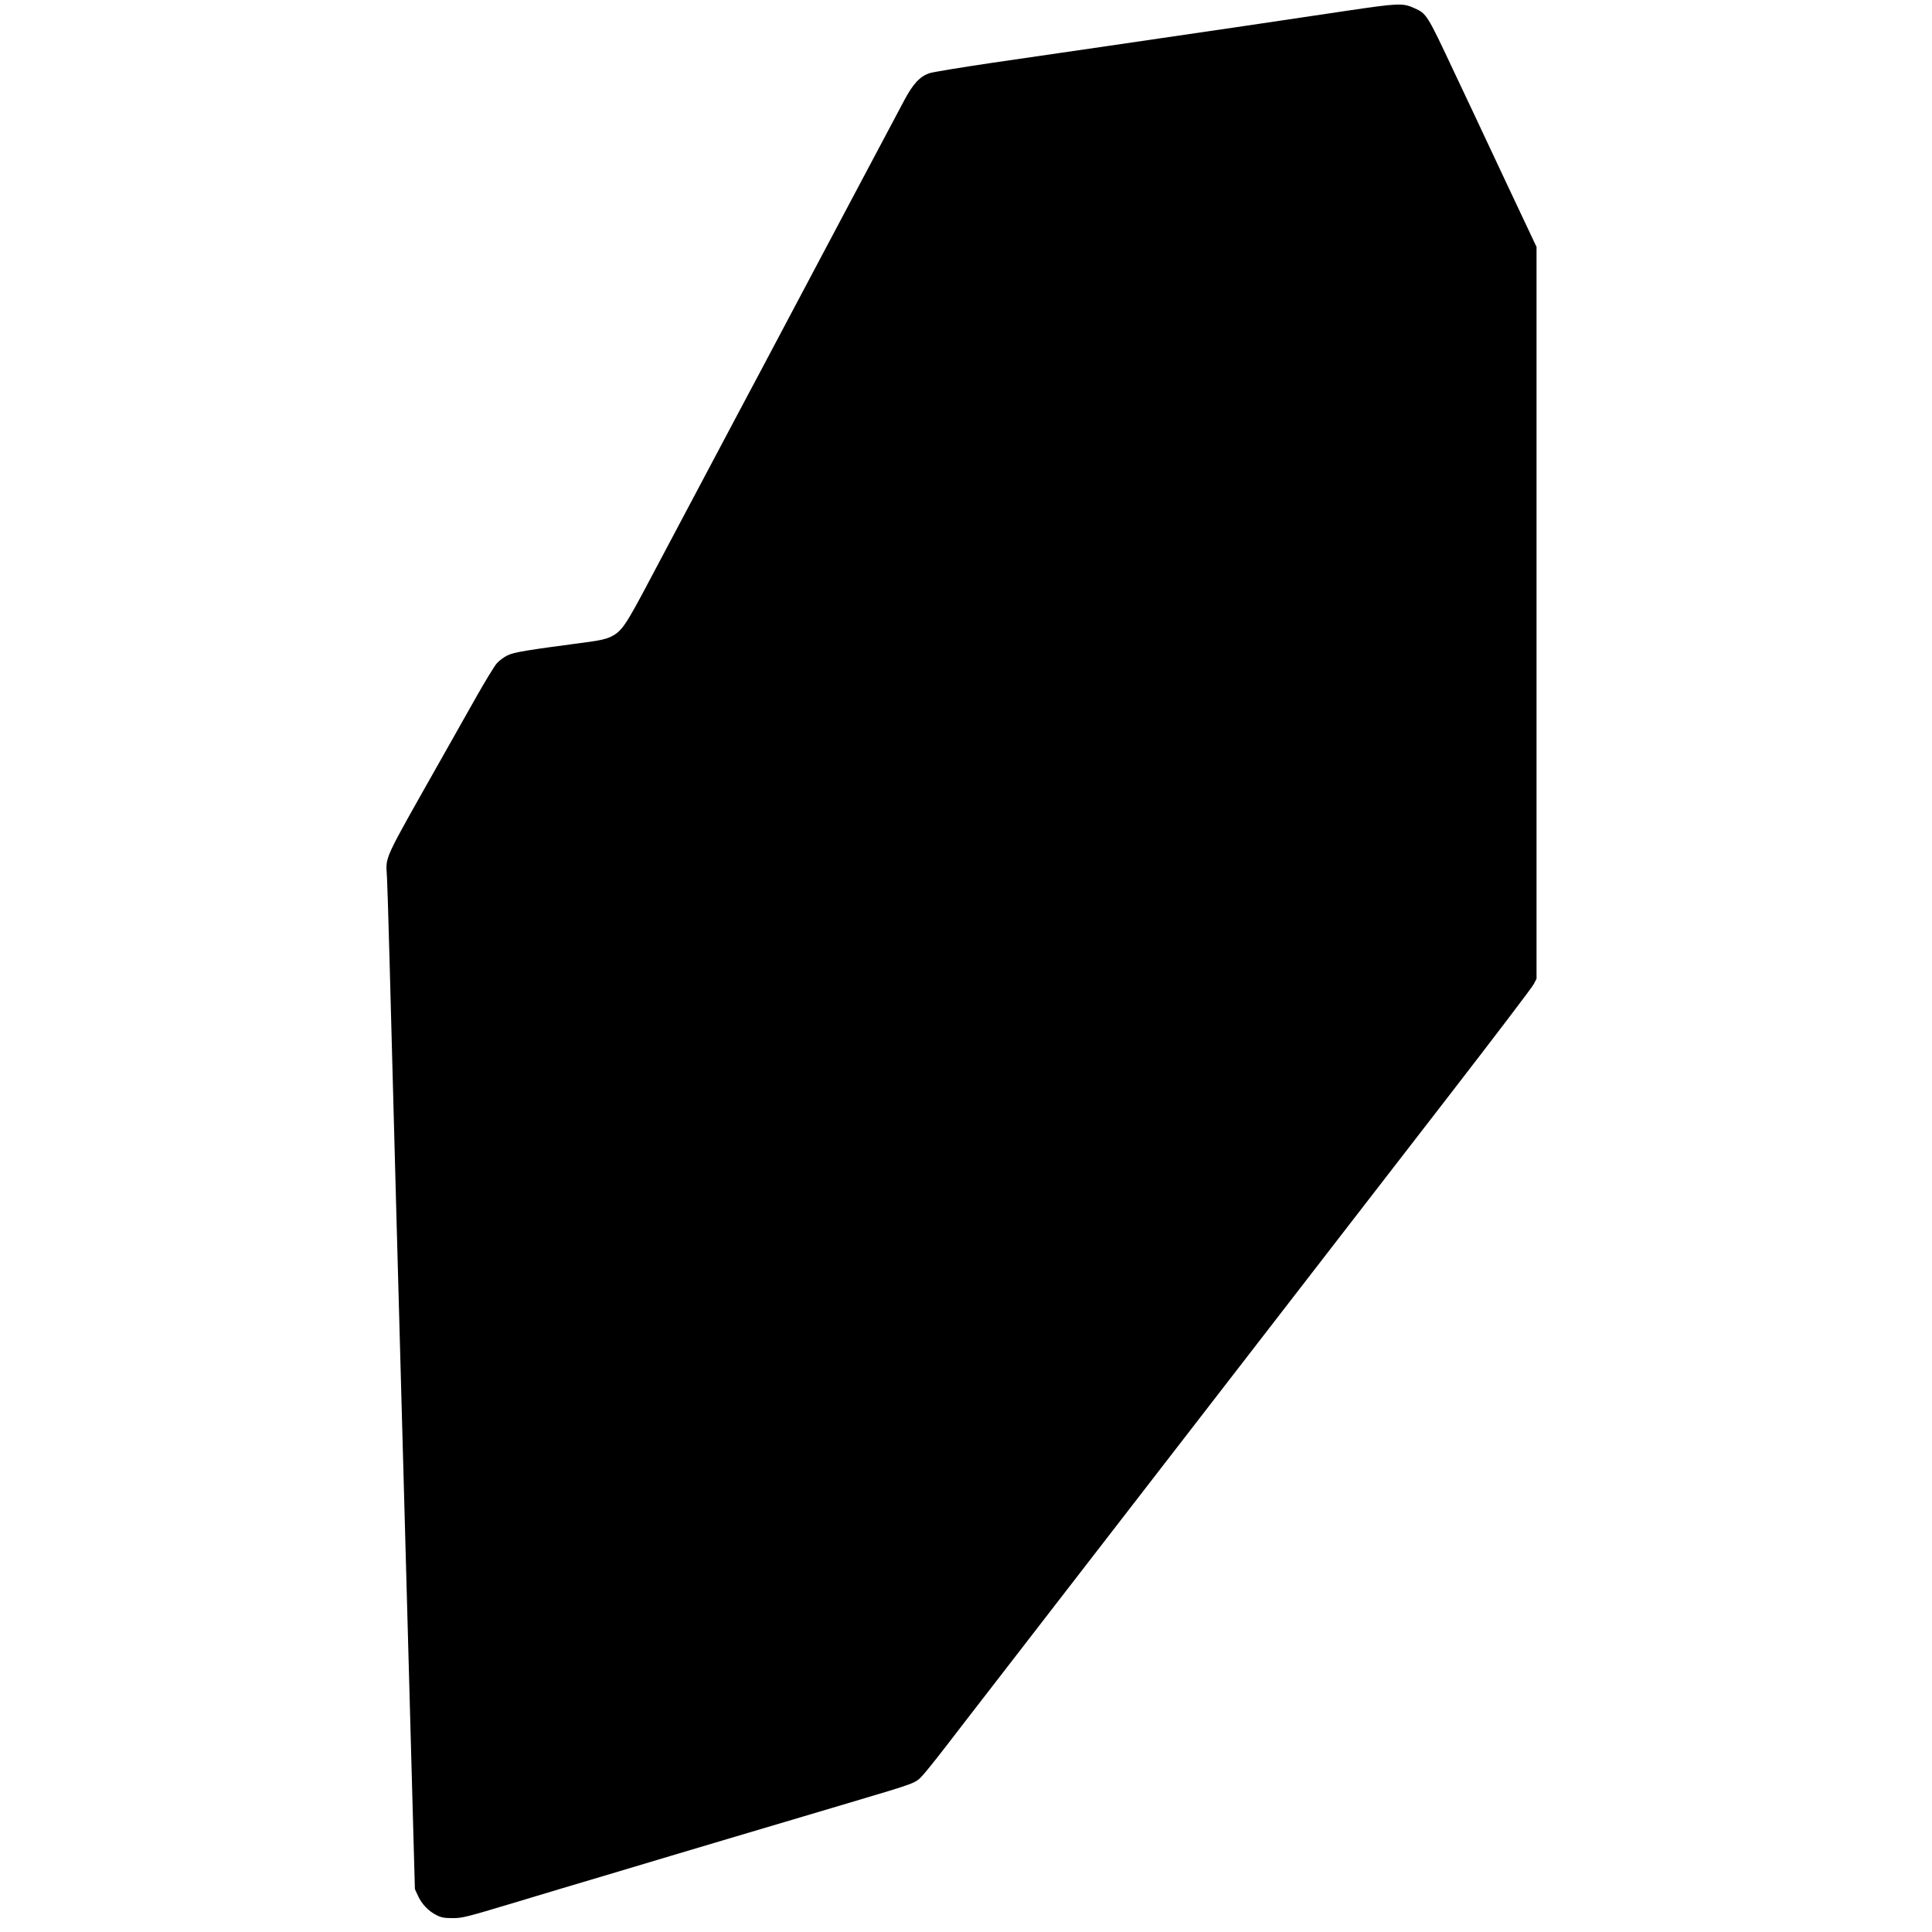 <?xml version="1.0" standalone="no"?>
<!DOCTYPE svg PUBLIC "-//W3C//DTD SVG 20010904//EN"
 "http://www.w3.org/TR/2001/REC-SVG-20010904/DTD/svg10.dtd">
<svg version="1.0" xmlns="http://www.w3.org/2000/svg"
 width="1600pt" height="1600pt" viewBox="0 0 1600 1600"
 preserveAspectRatio="xMidYMid meet">
<g transform="translate(0,1600) scale(0.1,-0.1)"
fill="#000000" stroke="none">
<path d="M11155 15911 c-405 -61 -1157 -172 -1975 -291 -261 -38 -691 -101
-955 -139 -264 -39 -501 -78 -527 -87 -80 -27 -136 -87 -210 -226 -89 -167
-190 -357 -453 -853 -122 -231 -260 -490 -305 -575 -45 -85 -144 -272 -220
-415 -76 -143 -175 -330 -220 -415 -45 -85 -123 -231 -173 -325 -89 -169 -248
-468 -427 -805 -51 -96 -185 -348 -297 -560 -218 -413 -244 -449 -338 -495
-33 -16 -90 -29 -170 -40 -538 -71 -628 -86 -683 -113 -30 -14 -70 -45 -89
-67 -19 -22 -93 -143 -165 -270 -71 -126 -200 -354 -285 -505 -507 -898 -467
-811 -458 -999 6 -100 28 -923 75 -2691 17 -633 68 -2488 143 -5215 l13 -470
26 -56 c31 -69 88 -127 154 -160 40 -20 64 -24 134 -24 80 0 110 8 510 128
234 71 569 171 745 223 176 53 426 127 555 166 129 38 341 101 470 140 129 38
339 100 465 138 127 38 376 112 555 165 545 162 529 156 591 222 20 21 108
130 195 243 87 113 288 374 448 580 159 206 364 472 456 590 198 257 497 643
1500 1940 414 536 827 1070 916 1185 89 116 468 606 843 1090 374 484 691 900
703 925 l23 45 0 3030 0 3030 -26 55 c-14 30 -115 244 -224 475 -108 231 -233
497 -277 590 -44 94 -114 242 -156 330 -224 477 -227 482 -330 528 -95 43
-130 41 -557 -22z"/>
</g>
</svg>
